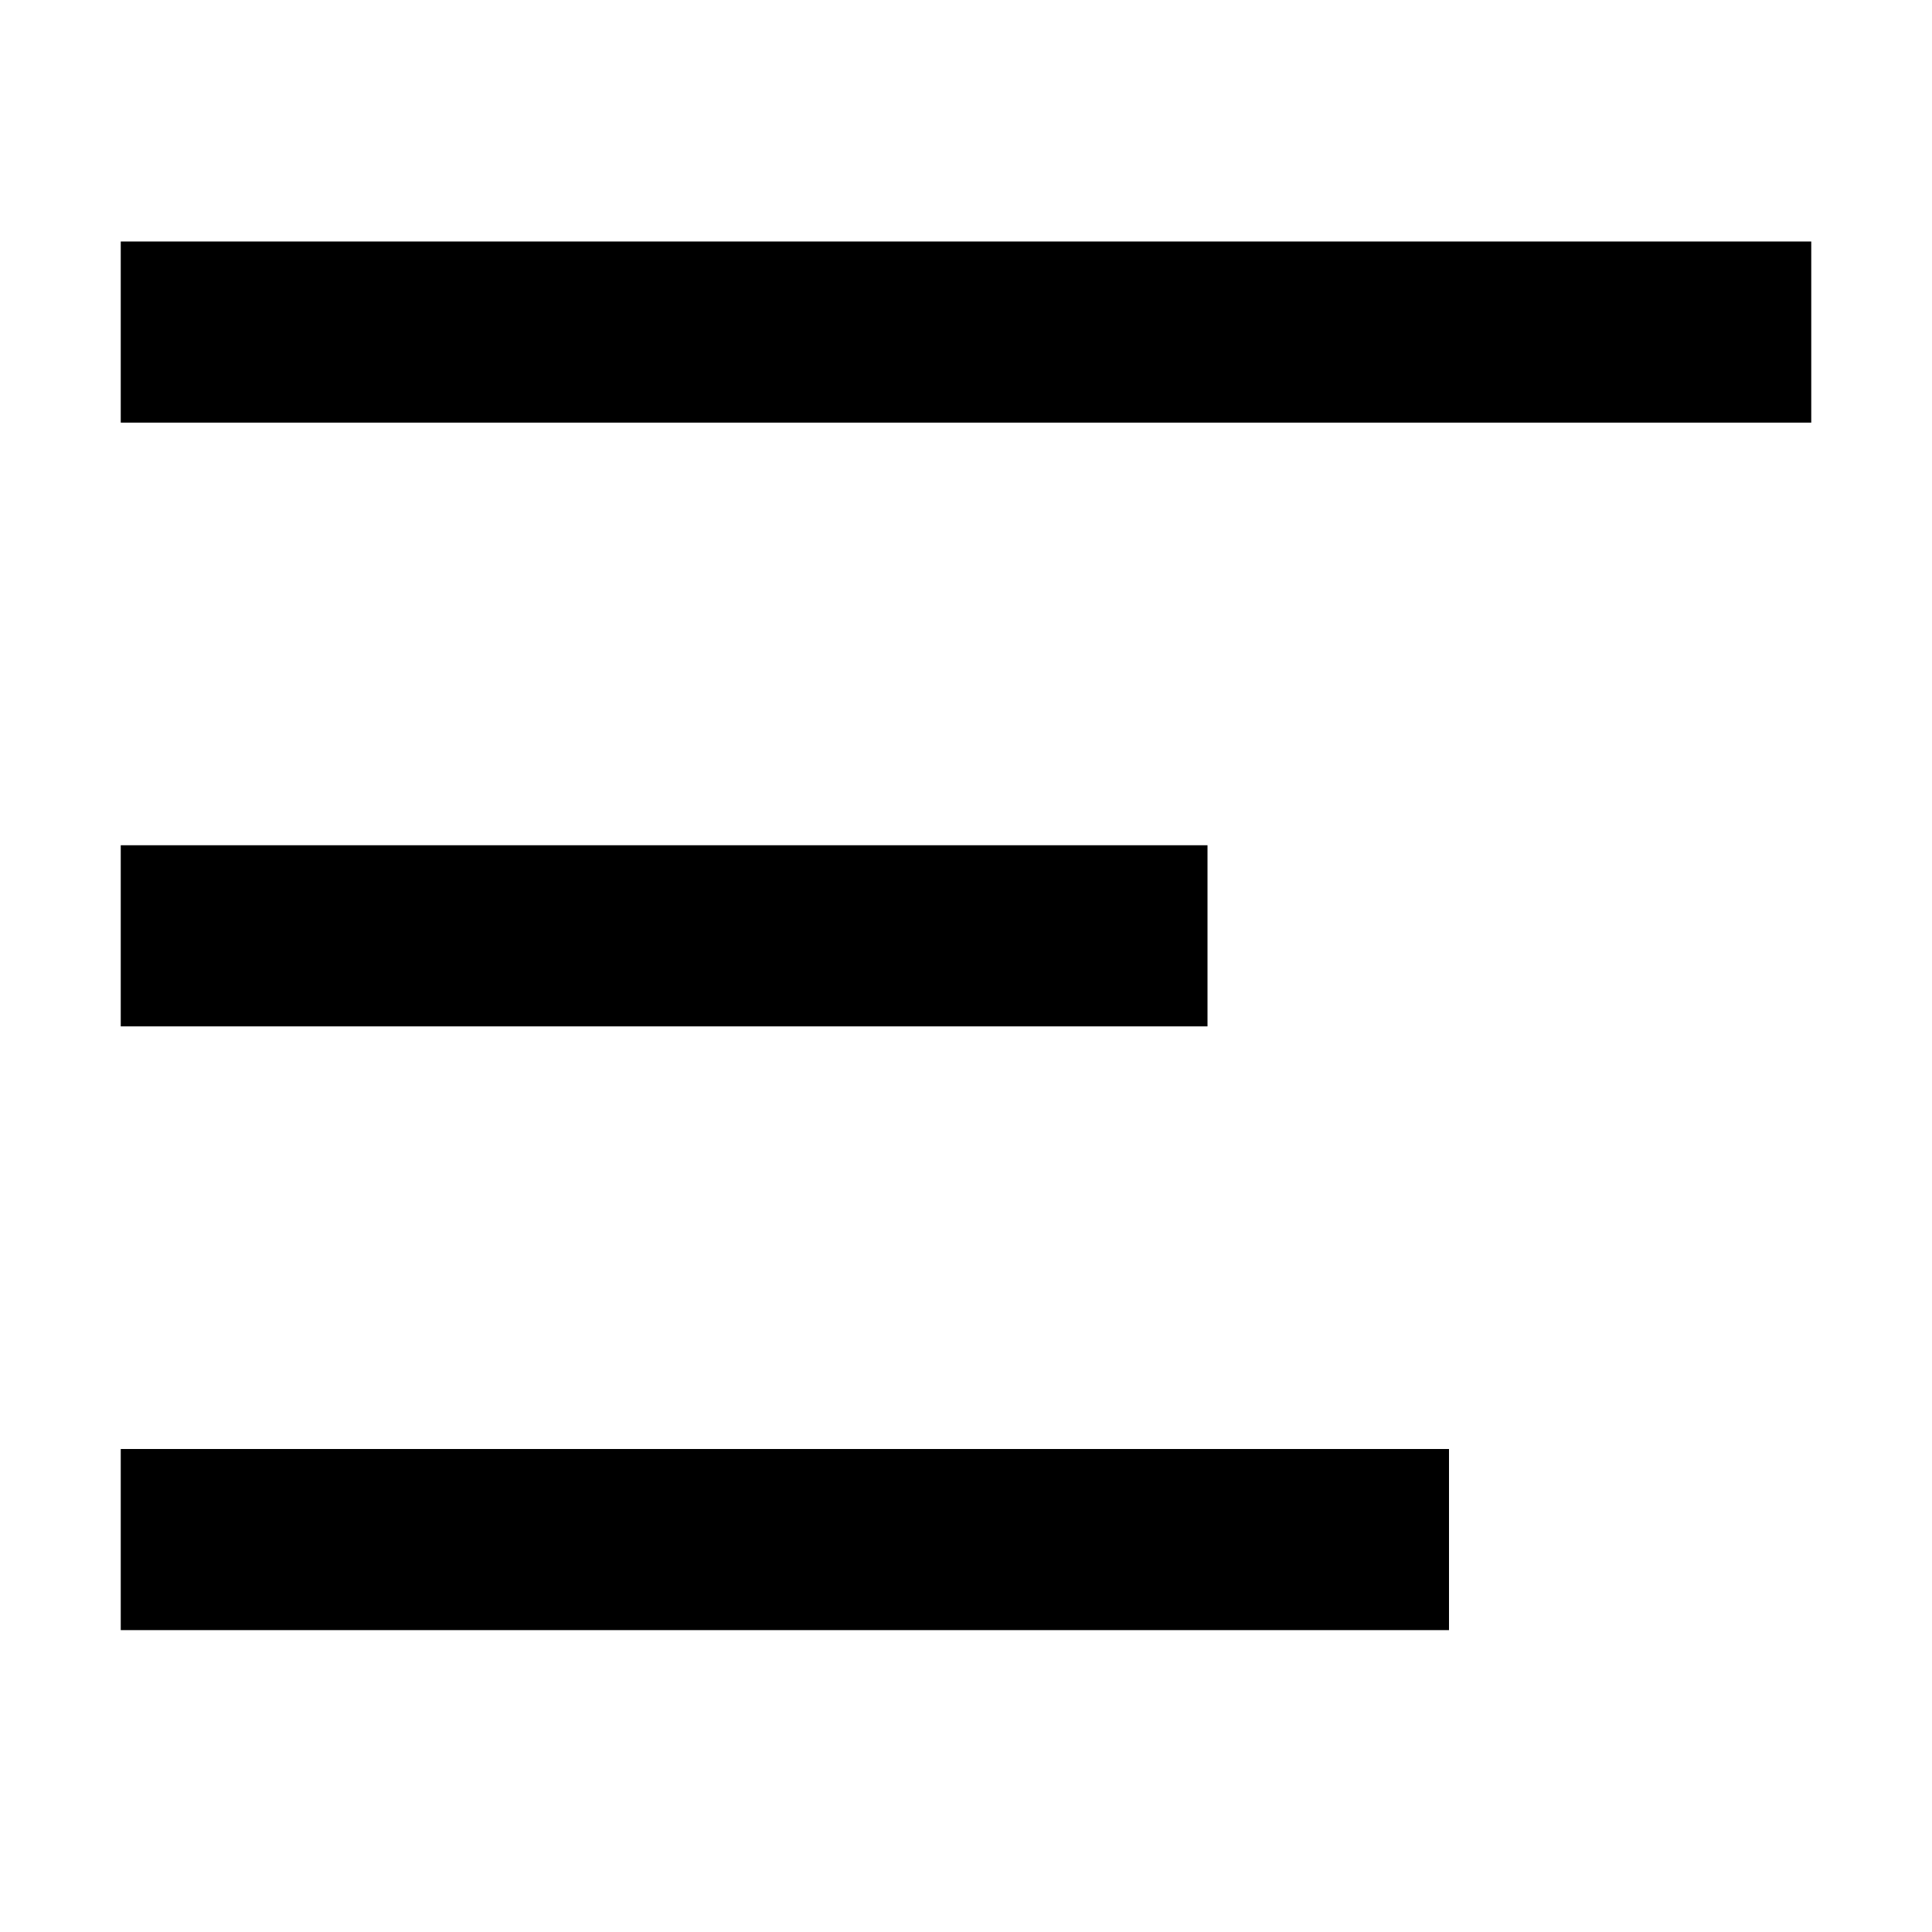 <svg xmlns="http://www.w3.org/2000/svg" height="16" stroke-linejoin="round"  viewBox="0 0 16 16" width="16">
  <path fill-rule="evenodd" clip-rule="evenodd" d="M1.75 2H1V3.5H1.75H14.25H15V2H14.25H1.75ZM1 7H1.75H9.25H10V8.5H9.25H1.75H1V7ZM1 12H1.75H11.25H12V13.5H11.25H1.75H1V12Z" fill="currentColor"></path>
</svg>